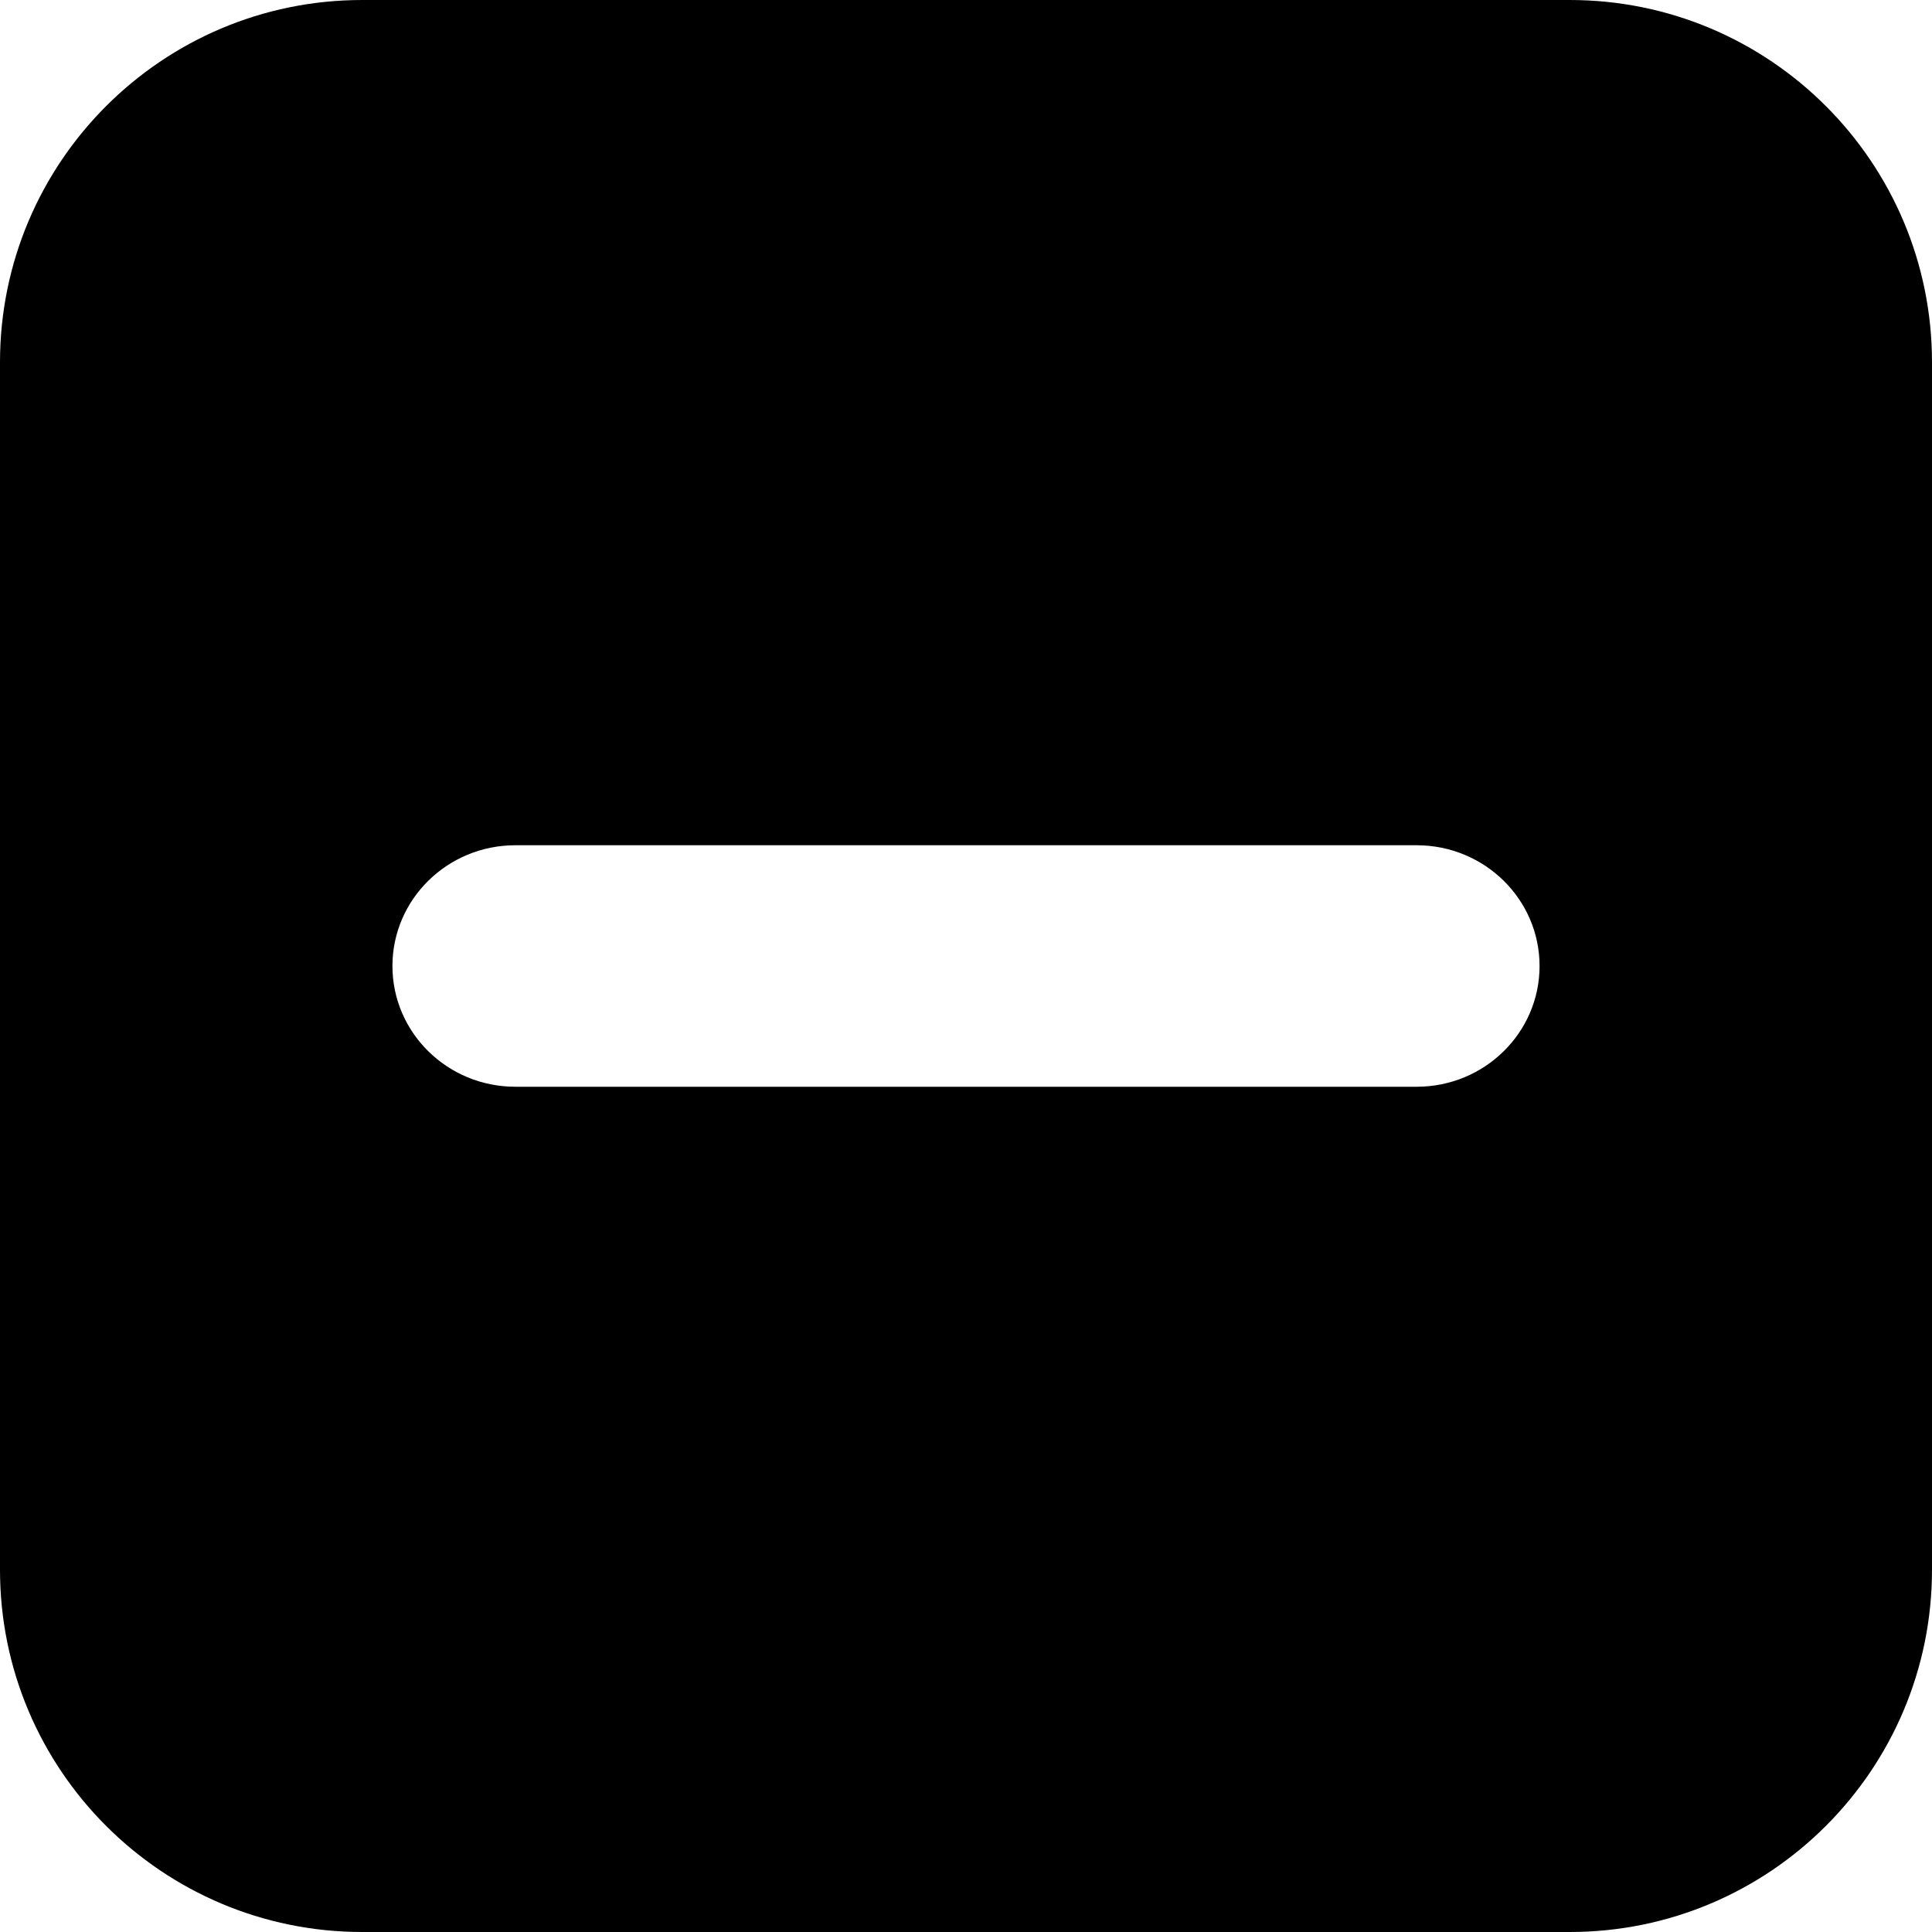 <svg width="64" height="64" viewBox="0 0 64 64" fill="none" xmlns="http://www.w3.org/2000/svg">
<g clip-path="url(#clip0_61834_130498)">
<path d="M52 0C58.627 0 64 5.373 64 12V52C64 58.627 58.627 64 52 64H12C5.373 64 0 58.627 0 52V12C0 5.373 5.373 0 12 0H52ZM17.071 28C14.823 28 13 29.791 13 32C13 34.209 14.823 36 17.071 36H46.929C49.177 36 51 34.209 51 32C51 29.791 49.177 28 46.929 28H17.071Z" fill="black"/>
</g>
<defs>
<clipPath id="clip0_61834_130498">
<rect width="64" height="64" fill="white"/>
</clipPath>
</defs>
</svg>
